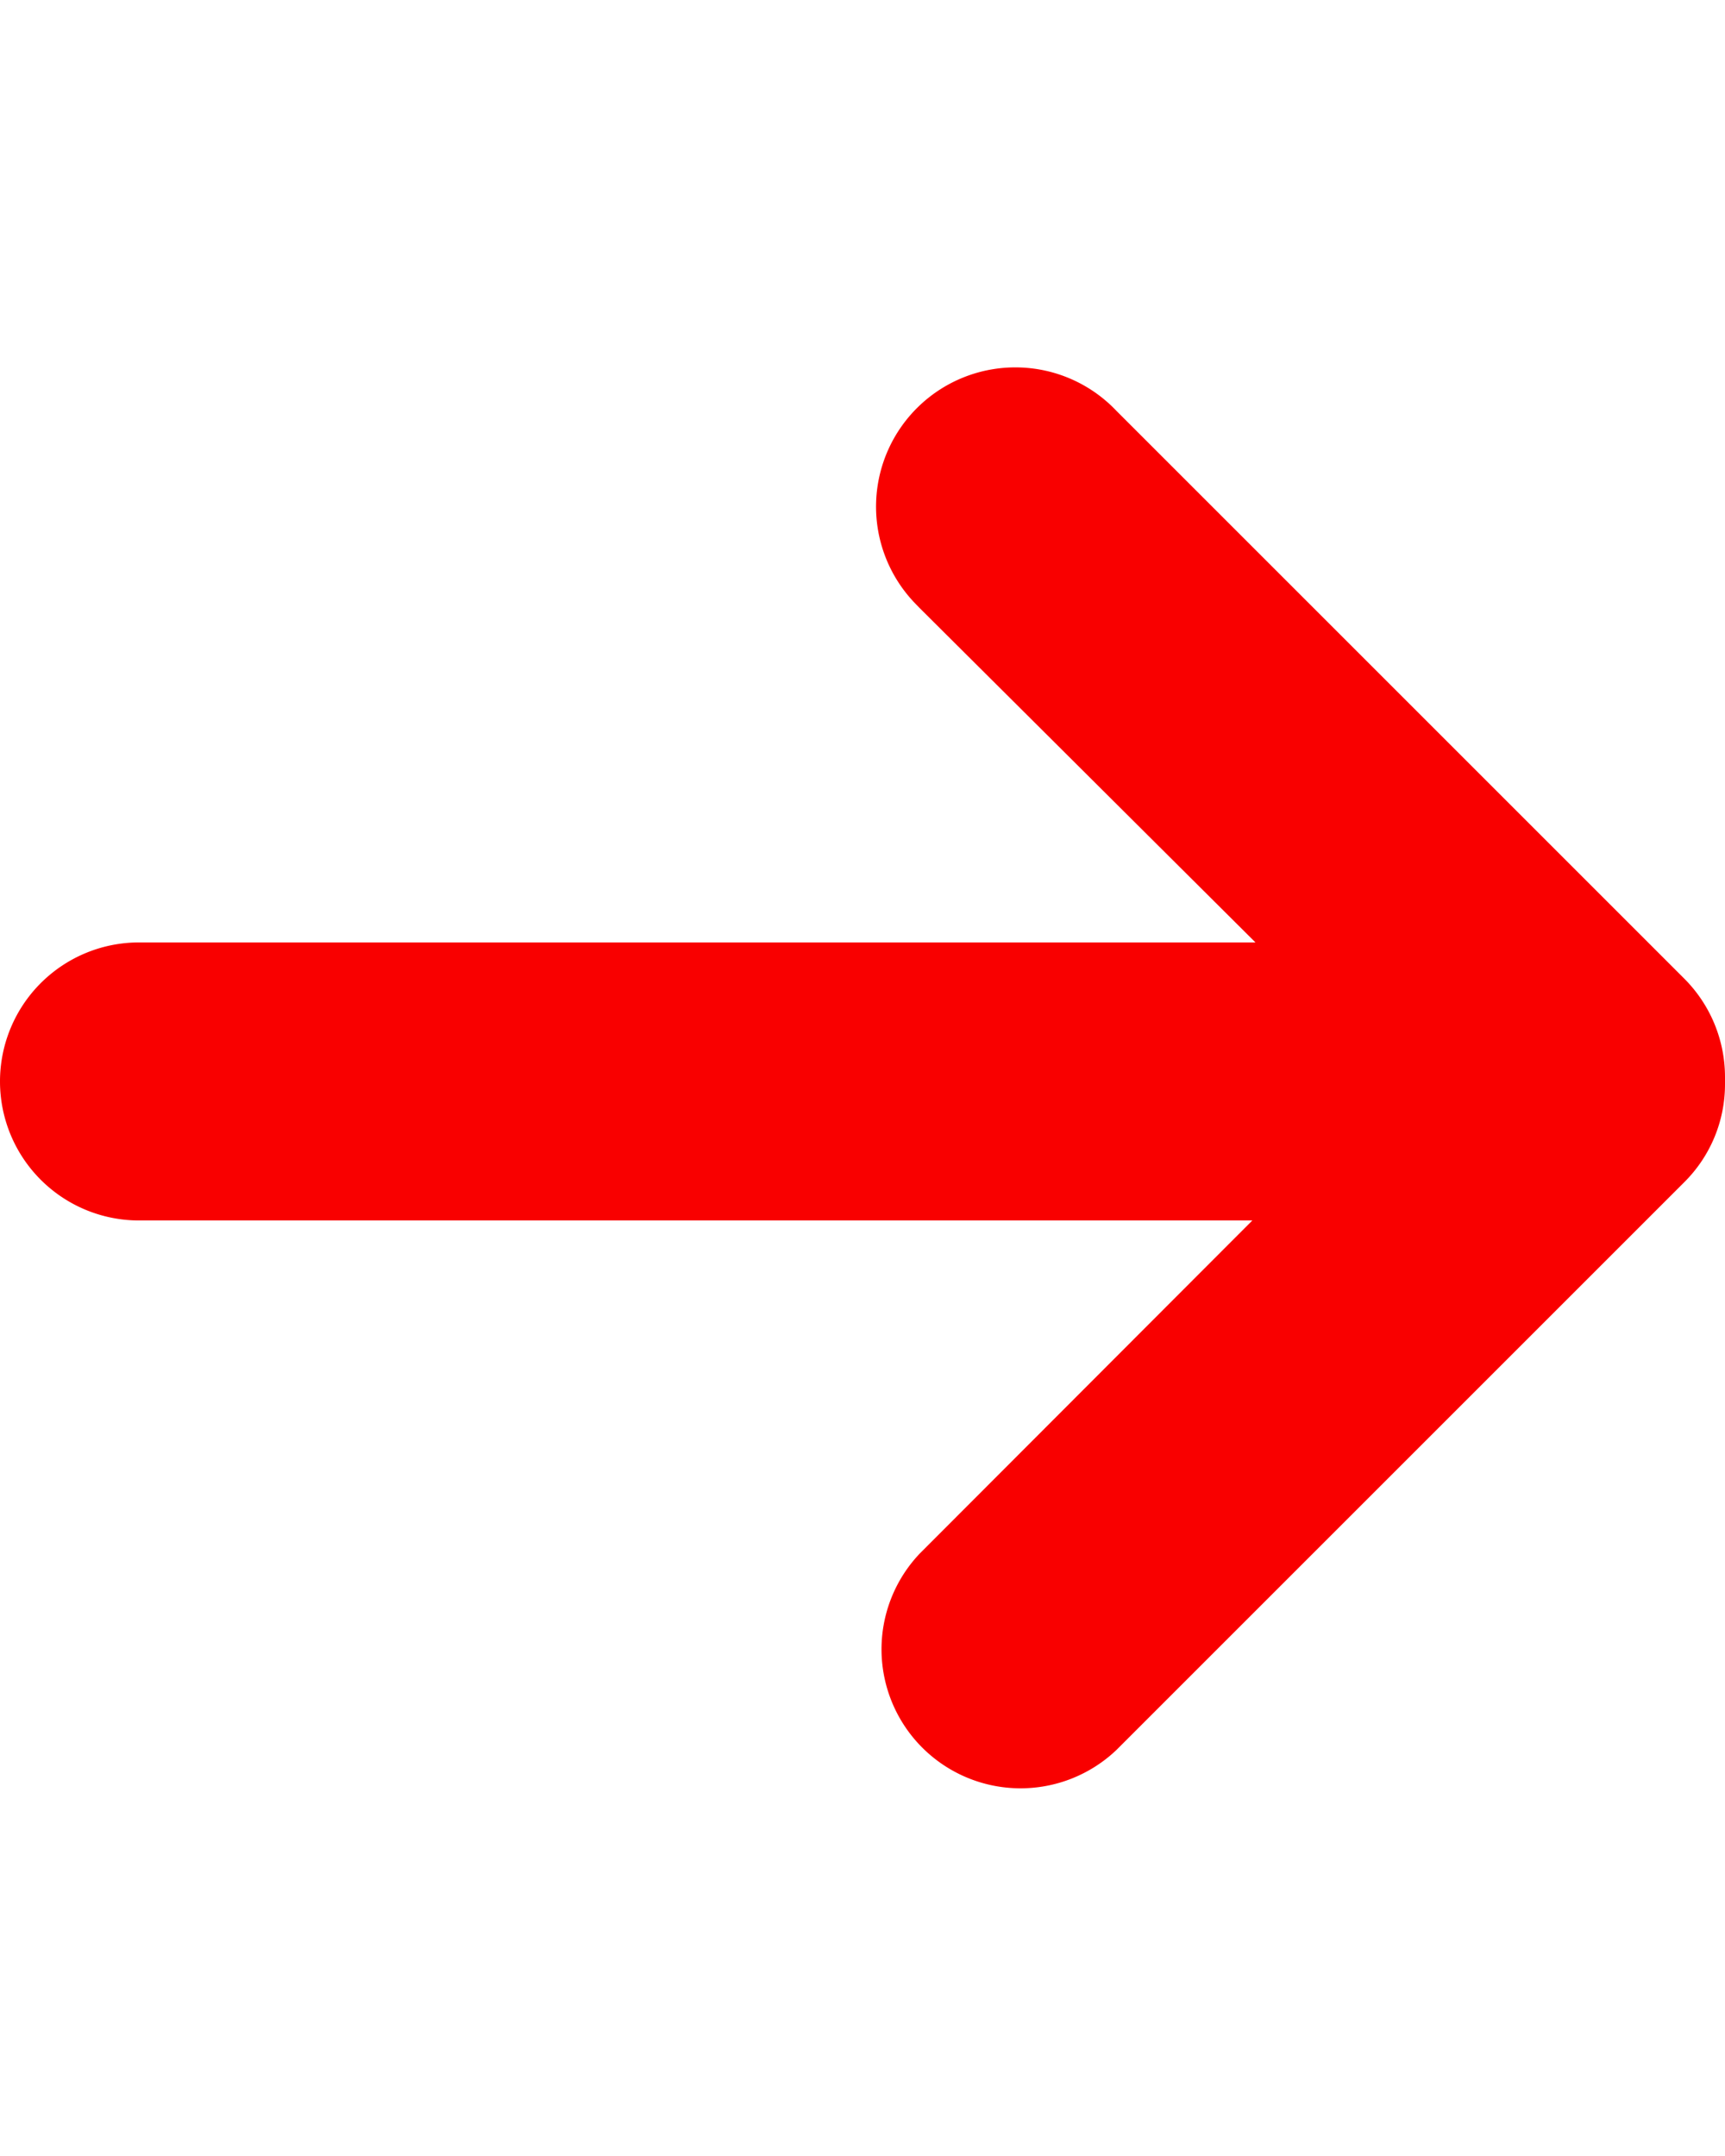 <svg id="Layer_1" data-name="Layer 1" xmlns="http://www.w3.org/2000/svg" viewBox="0 0 100 125"><defs><style>.cls-1{fill:#f90000;}</style></defs><title>arrow</title><path class="cls-1" d="M97.64,56.74L64.72,23.82A8.06,8.06,0,1,0,53,34.93l0.28,0.29L72.78,54.64H8.06a8.06,8.06,0,0,0,0,16.12H72.6L53.32,90.07a8.06,8.06,0,0,0,11.4,11.39L97.64,68.54a8,8,0,0,0,2.36-5.7,1.27,1.27,0,0,0,0-.2,1.41,1.41,0,0,0,0-.2A8.07,8.07,0,0,0,97.64,56.74Z"/></svg>